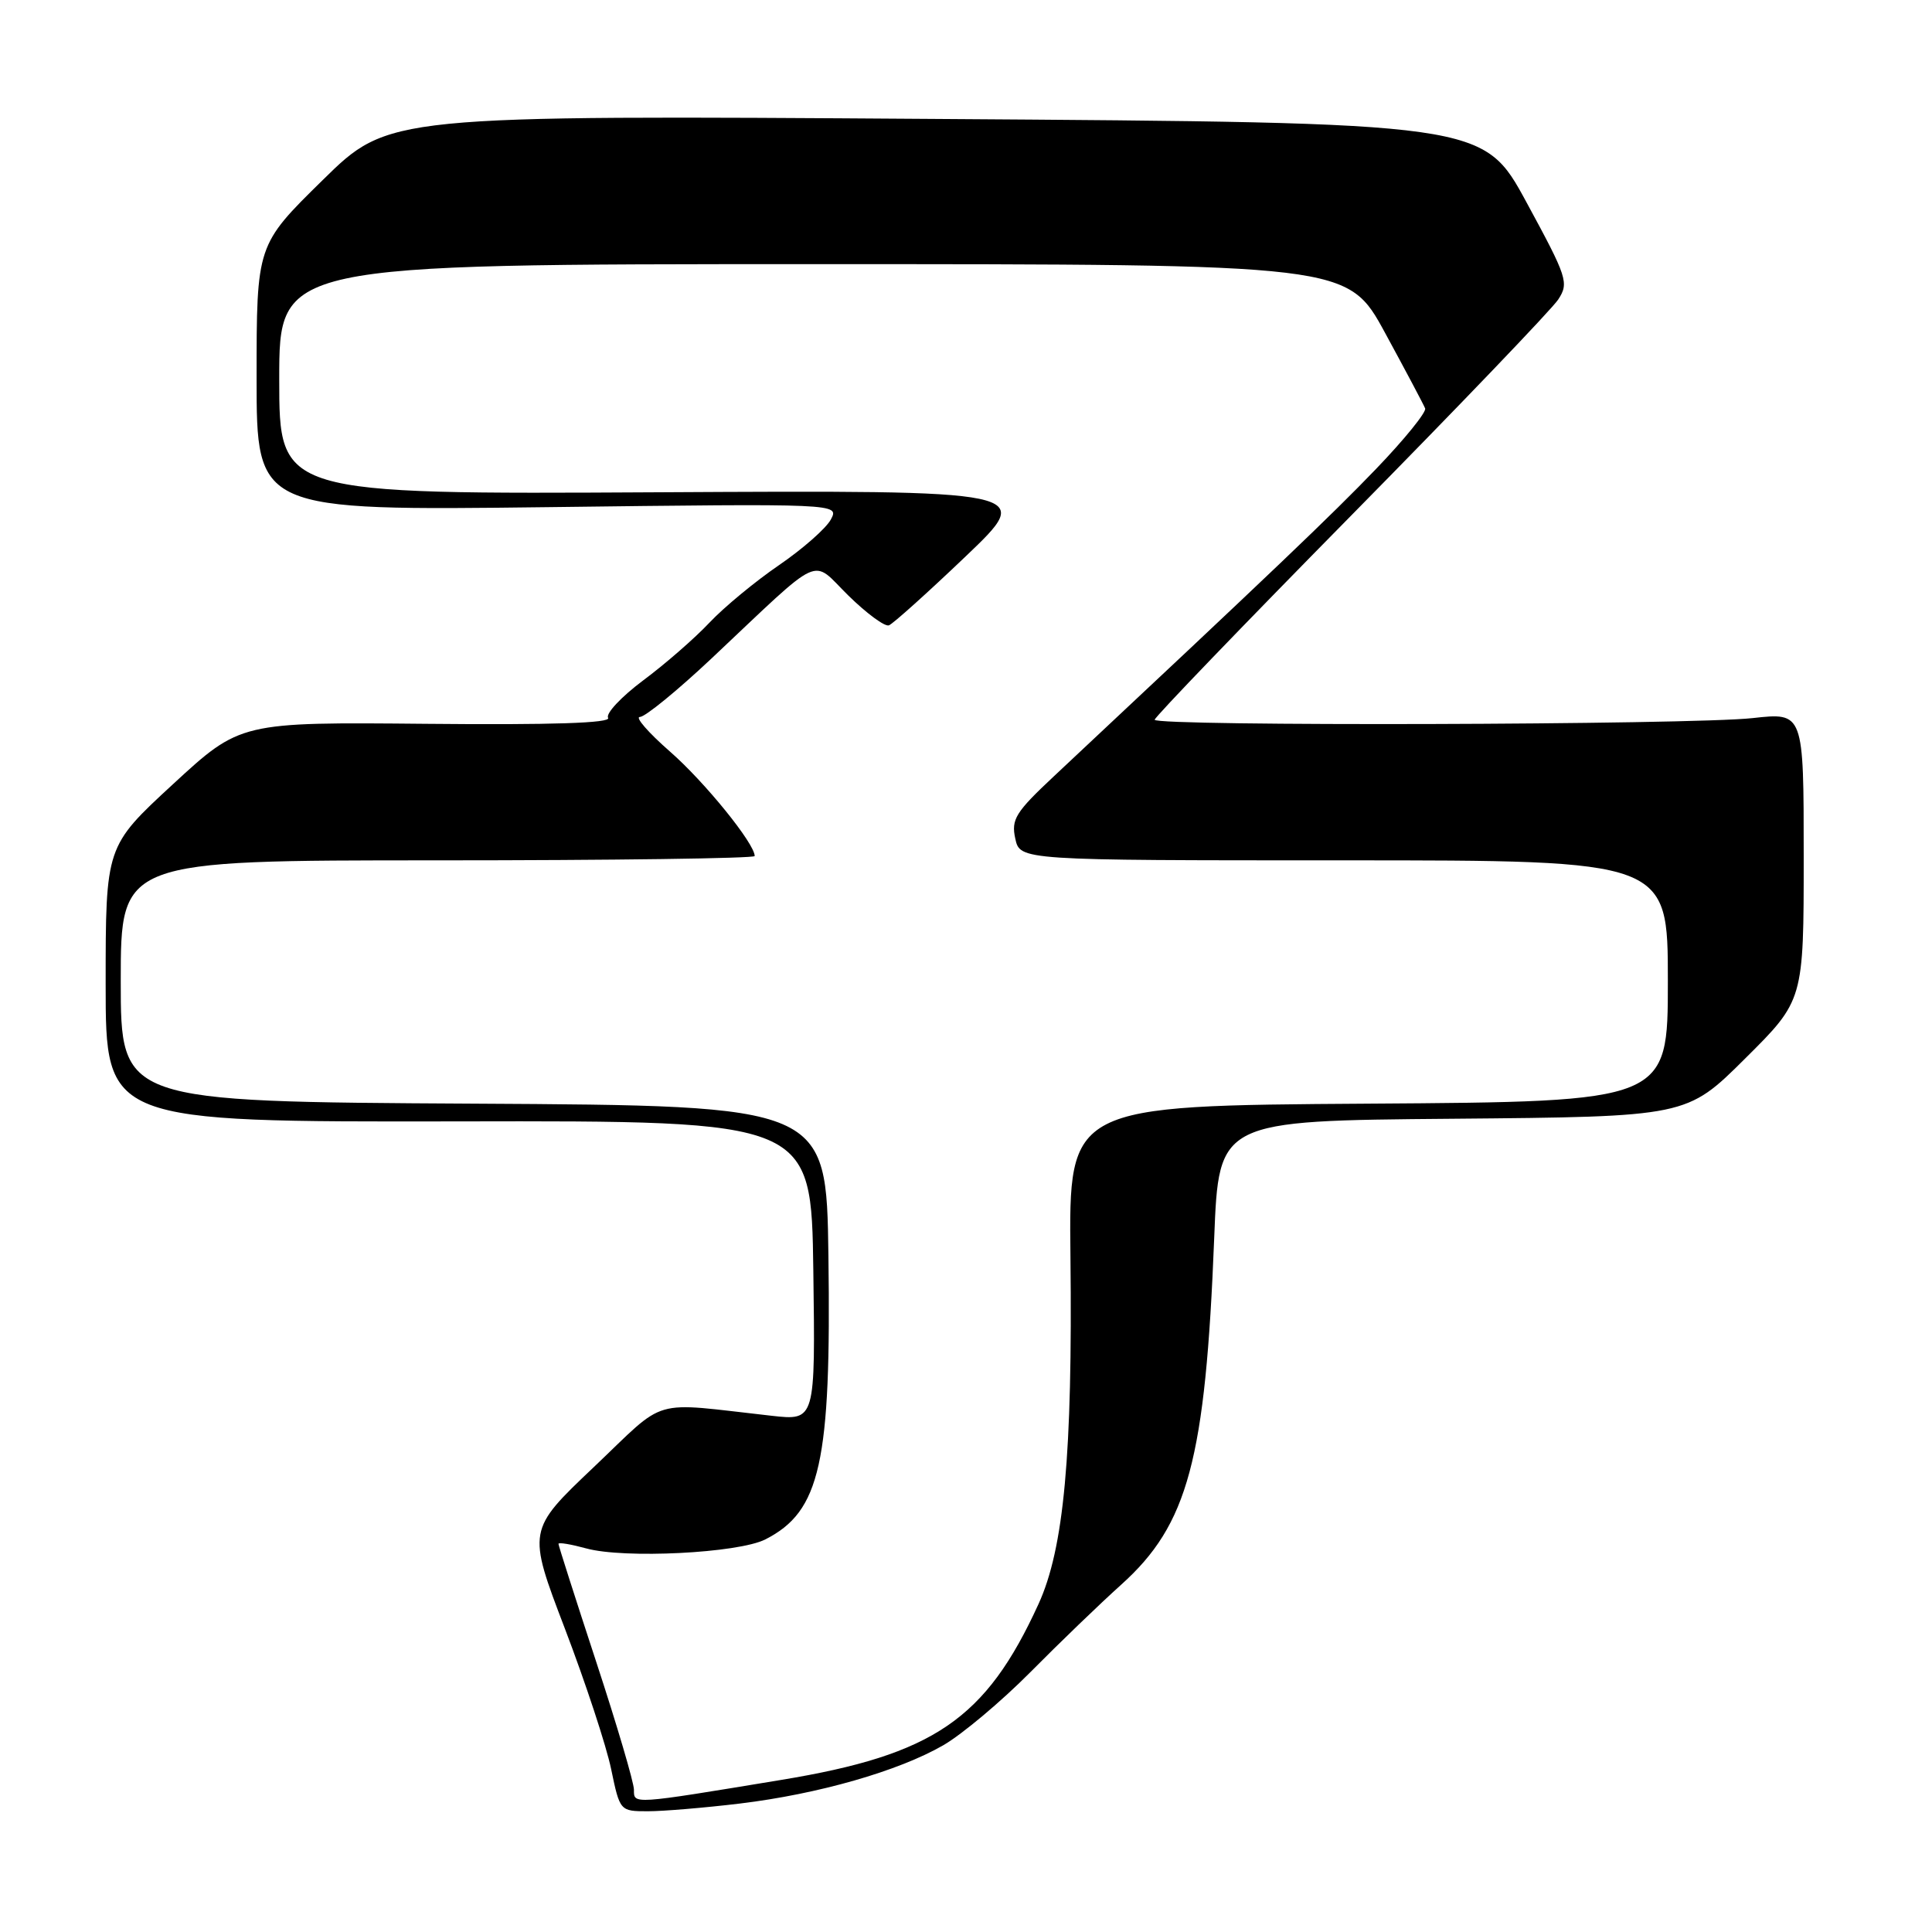 <?xml version="1.0" encoding="UTF-8" standalone="no"?>
<!DOCTYPE svg PUBLIC "-//W3C//DTD SVG 1.1//EN" "http://www.w3.org/Graphics/SVG/1.1/DTD/svg11.dtd" >
<svg xmlns="http://www.w3.org/2000/svg" xmlns:xlink="http://www.w3.org/1999/xlink" version="1.1" viewBox="0 0 256 256">
 <g >
 <path fill="currentColor"
d=" M 98.03 238.98 C 108.44 237.72 119.03 234.69 125.00 231.25 C 127.47 229.82 132.66 225.47 136.52 221.58 C 140.38 217.68 145.79 212.47 148.54 210.00 C 157.43 202.02 159.73 193.45 160.89 164.00 C 161.50 148.50 161.50 148.50 192.49 148.24 C 223.49 147.97 223.49 147.97 231.24 140.26 C 239.00 132.55 239.00 132.55 239.00 113.47 C 239.00 94.40 239.00 94.40 232.25 95.15 C 224.05 96.06 153.00 96.26 153.00 95.37 C 153.00 95.02 164.69 82.88 178.97 68.38 C 193.26 53.88 205.63 40.97 206.47 39.69 C 207.91 37.48 207.69 36.79 202.27 26.81 C 196.54 16.25 196.54 16.25 124.02 15.76 C 51.50 15.27 51.50 15.27 42.75 23.87 C 34.00 32.46 34.00 32.46 34.00 50.06 C 34.00 67.67 34.00 67.67 72.61 67.20 C 111.22 66.72 111.22 66.72 110.09 68.84 C 109.46 70.01 106.38 72.72 103.23 74.88 C 100.08 77.03 95.92 80.47 94.00 82.51 C 92.08 84.55 88.13 88.00 85.22 90.16 C 82.32 92.33 80.23 94.56 80.58 95.12 C 81.00 95.81 73.13 96.07 56.53 95.91 C 31.85 95.68 31.85 95.68 22.92 103.91 C 14.00 112.14 14.00 112.14 14.00 130.40 C 14.00 148.67 14.00 148.67 60.75 148.59 C 107.50 148.50 107.50 148.50 107.77 168.37 C 108.04 188.24 108.04 188.24 102.27 187.60 C 85.89 185.78 88.57 185.01 78.69 194.39 C 69.87 202.76 69.87 202.76 74.85 215.80 C 77.59 222.98 80.35 231.36 80.98 234.42 C 82.14 239.98 82.15 240.00 85.85 240.00 C 87.89 240.00 93.37 239.54 98.03 238.98 Z  M 84.00 237.15 C 84.00 236.20 81.75 228.57 79.00 220.20 C 76.25 211.82 74.00 204.79 74.00 204.57 C 74.00 204.34 75.65 204.62 77.67 205.17 C 82.70 206.56 97.82 205.80 101.41 203.98 C 108.71 200.27 110.15 193.81 109.77 166.41 C 109.50 146.50 109.50 146.50 62.75 146.24 C 16.00 145.98 16.00 145.98 16.00 129.99 C 16.00 114.00 16.00 114.00 58.00 114.00 C 81.10 114.00 100.00 113.74 100.00 113.43 C 100.00 111.78 93.37 103.60 88.78 99.59 C 85.90 97.07 84.10 95.00 84.79 95.00 C 85.48 95.00 89.75 91.51 94.28 87.25 C 109.35 73.06 107.37 73.97 112.42 78.92 C 114.84 81.29 117.25 83.07 117.79 82.86 C 118.32 82.66 122.90 78.55 127.95 73.73 C 137.14 64.96 137.14 64.96 87.07 65.23 C 37.00 65.50 37.00 65.50 37.00 50.25 C 37.00 35.00 37.00 35.00 107.78 35.00 C 178.57 35.00 178.57 35.00 183.53 44.11 C 186.26 49.13 188.65 53.63 188.84 54.12 C 189.02 54.61 186.10 58.22 182.34 62.13 C 176.41 68.30 168.69 75.66 139.70 102.81 C 134.55 107.63 133.97 108.57 134.53 111.12 C 135.16 114.00 135.16 114.00 178.08 114.00 C 221.00 114.00 221.00 114.00 221.00 129.99 C 221.00 145.98 221.00 145.98 181.31 146.24 C 141.62 146.50 141.62 146.50 141.84 166.50 C 142.13 192.69 140.98 205.19 137.60 212.56 C 130.62 227.81 123.73 232.52 103.50 235.85 C 83.63 239.13 84.00 239.10 84.00 237.15 Z "/>
</g>
</svg>